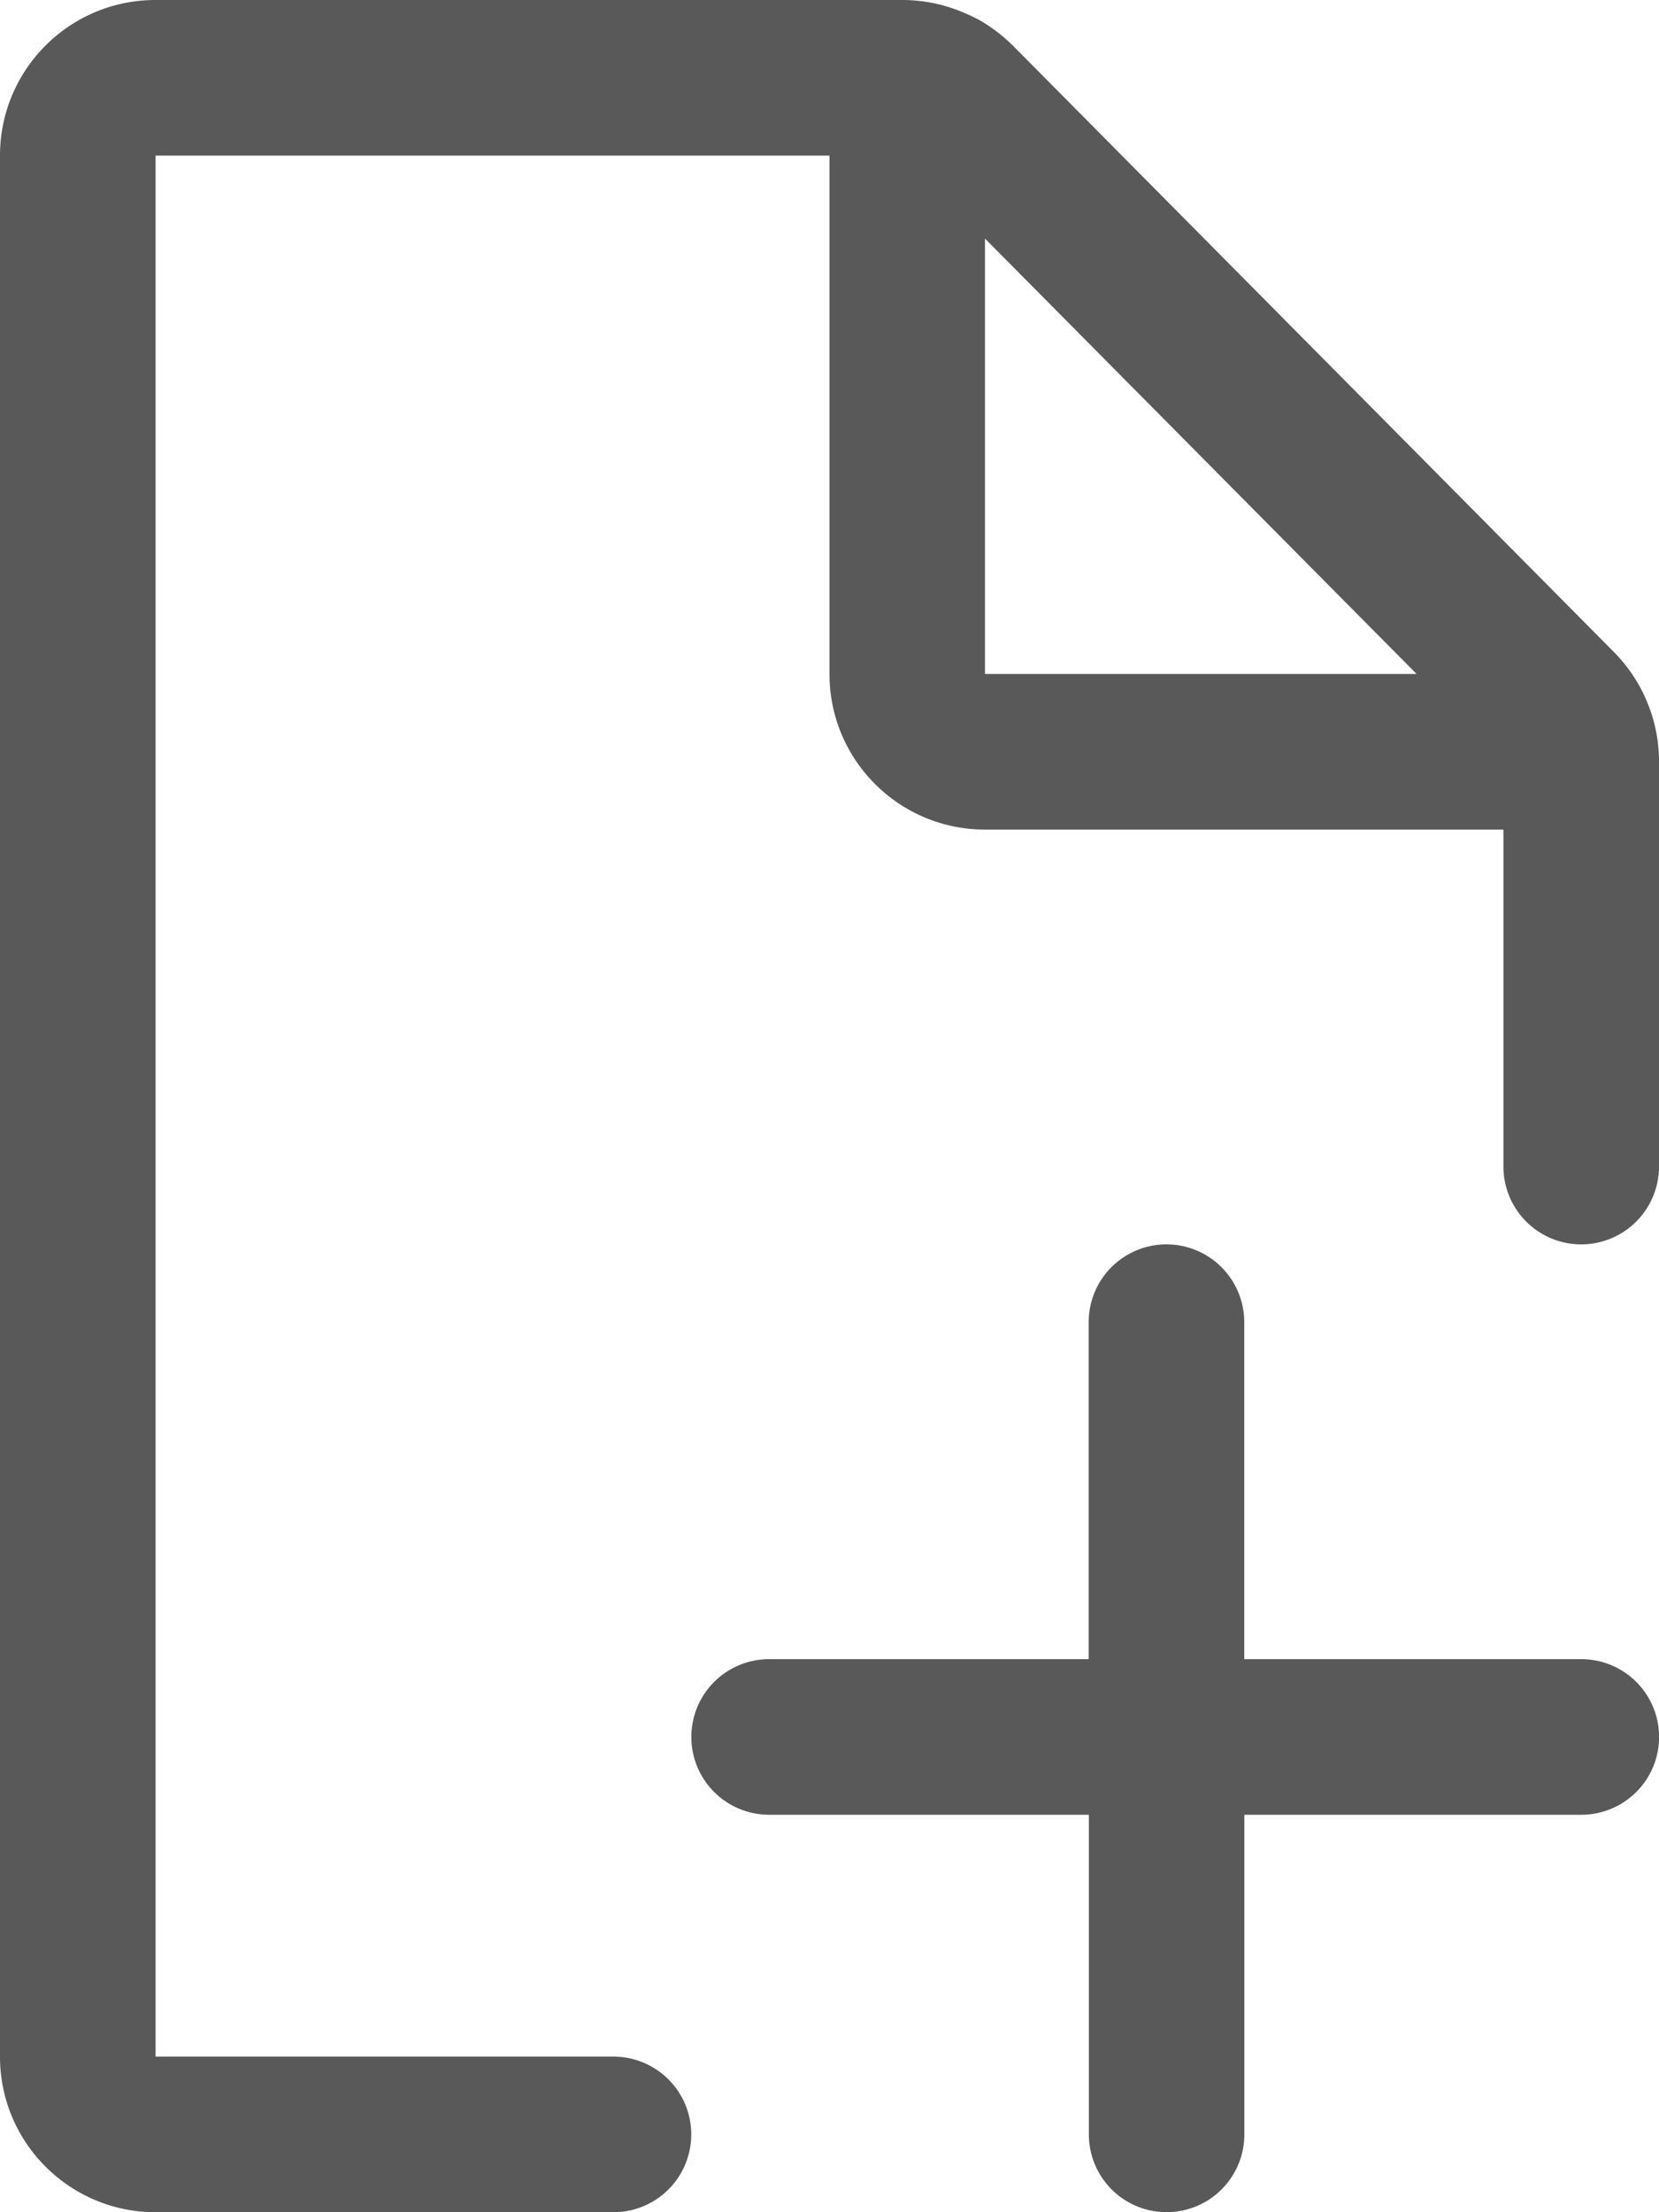 <svg xmlns="http://www.w3.org/2000/svg" width="18" height="24" viewBox="0 0 18 24">
    <g fill="none" fill-rule="evenodd" opacity=".65">
        <path d="M-3 0h24v24H-3z"/>
        <path fill="#000" fill-rule="nonzero" d="M17.156 18H13.5v-3.656a.843.843 0 1 0-1.688 0V18H8.345a.843.843 0 1 0 0 1.688h3.469v3.468a.843.843 0 1 0 1.687 0v-3.468h3.656a.843.843 0 1 0 0-1.688zm.354-10.927L10.995.5a1.815 1.815 0 0 0-.347-.27 1.428 1.428 0 0 0-.103-.053c-.022-.012-.045-.021-.066-.03A1.696 1.696 0 0 0 9.797 0h-8.11C.755 0 0 .755 0 1.688v20.625C0 23.244.755 24 1.688 24h4.968a.843.843 0 1 0 0-1.688H1.688V1.688H9v5.625C9 8.245 9.755 9 10.688 9h5.624v3.656a.843.843 0 1 0 1.688 0V8.262c0-.446-.176-.872-.49-1.189zm-6.823.24V2.588l4.683 4.724h-4.682z"/>
    </g>
</svg>
